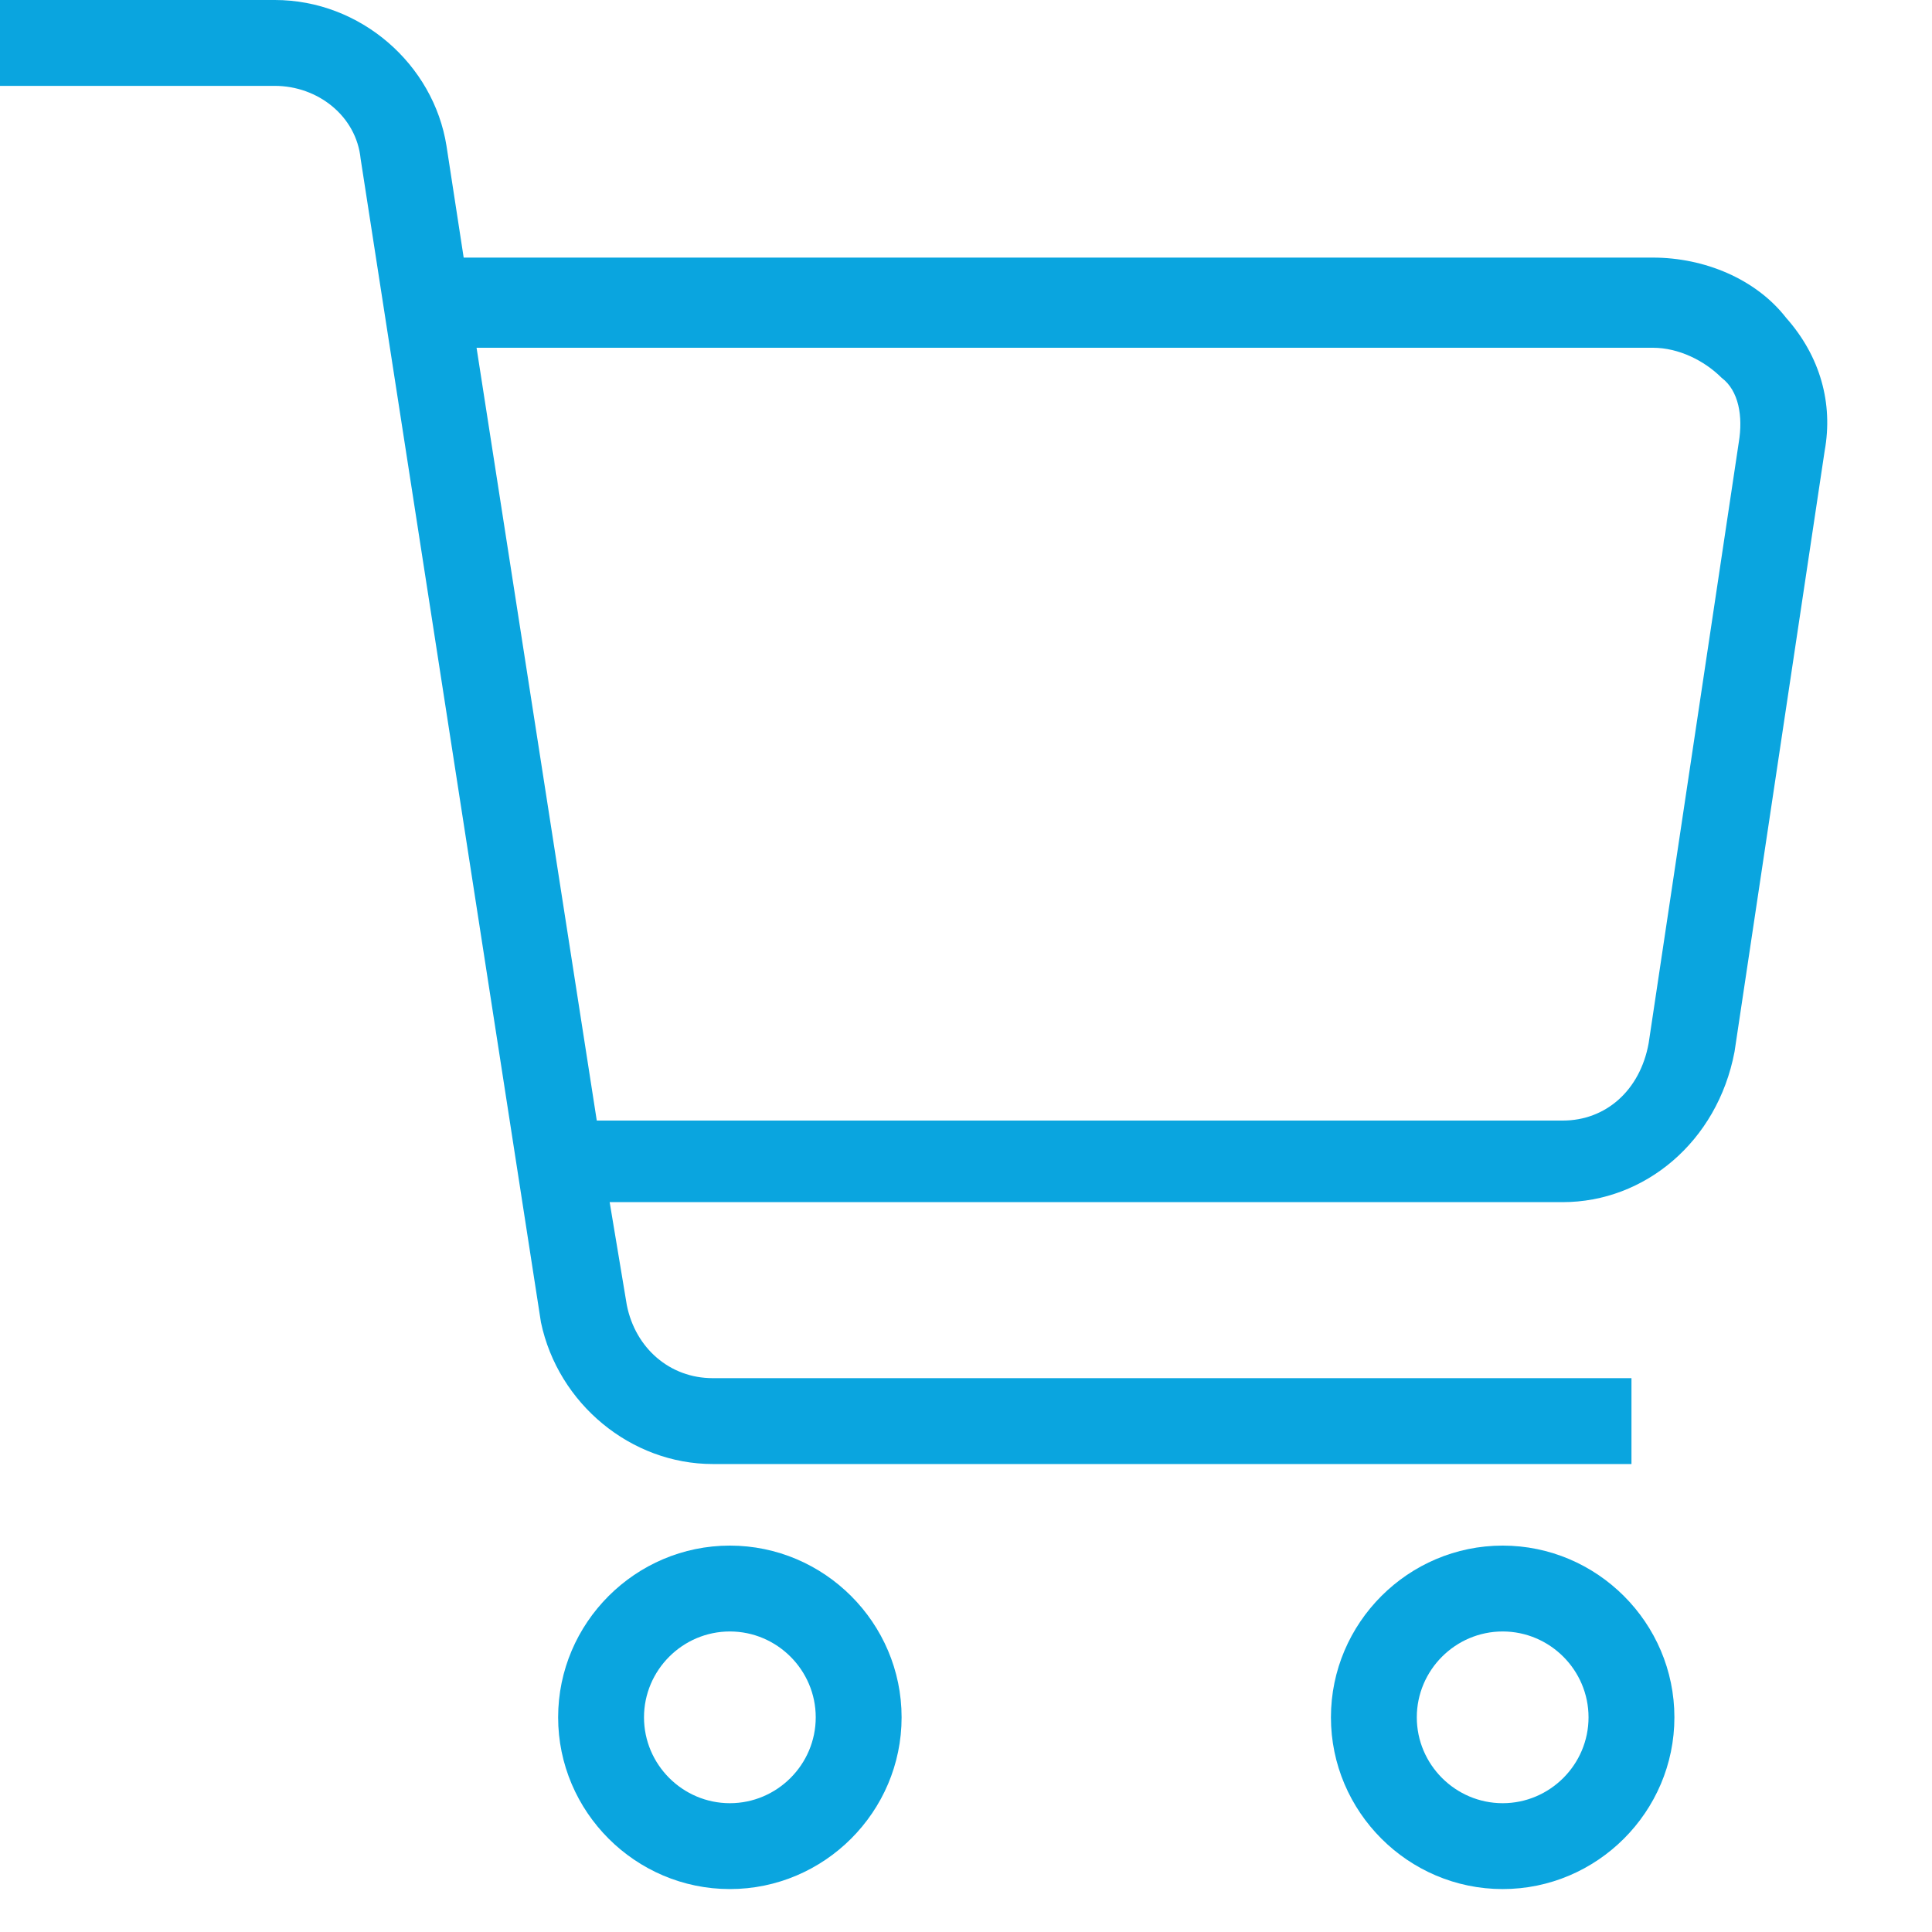 <svg version="1.1" xmlns="http://www.w3.org/2000/svg" xmlns:xlink="http://www.w3.org/1999/xlink" x="0px" y="0px" viewBox="0 0 45 45">
	<g>
		<path style="fill:#0AA5DF;" d="M17,36c-2.2,0-4,1.8-4,4s1.8,4,4,4s4-1.8,4-4S19.2,36,17,36z M17,42c-1.1,0-2-0.9-2-2s0.9-2,2-2
			s2,0.9,2,2S18.1,42,17,42z"/>
		<path style="fill:#0AA5DF;" d="M35,36c-2.2,0-4,1.8-4,4s1.8,4,4,4s4-1.8,4-4S37.2,36,35,36z M35,42c-1.1,0-2-0.9-2-2s0.9-2,2-2
				s2,0.9,2,2S36.1,42,35,42z"/>
		<path style="fill:#0AA5DF;" d="M41.6,7.4C40.9,6.5,39.7,6,38.5,6H10.8l-0.4-2.6c-0.3-1.9-2-3.4-4-3.4H0v2h6.4c1,0,1.9,0.7,2,1.7
					l4.2,27.1c0.4,1.9,2.1,3.3,4,3.3H38v-2H16.6c-1,0-1.8-0.7-2-1.7L14.2,28h22.2c1.9,0,3.6-1.4,4-3.5l2.1-14
					C42.7,9.4,42.4,8.3,41.6,7.4z M40.5,10.3l-2.1,14c-0.2,1.1-1,1.8-2,1.8H13.9l-2.8-18h27.4c0.6,0,1.2,0.3,1.6,0.7
					C40.5,9.1,40.6,9.7,40.5,10.3z"/>
	</g>
</svg>

